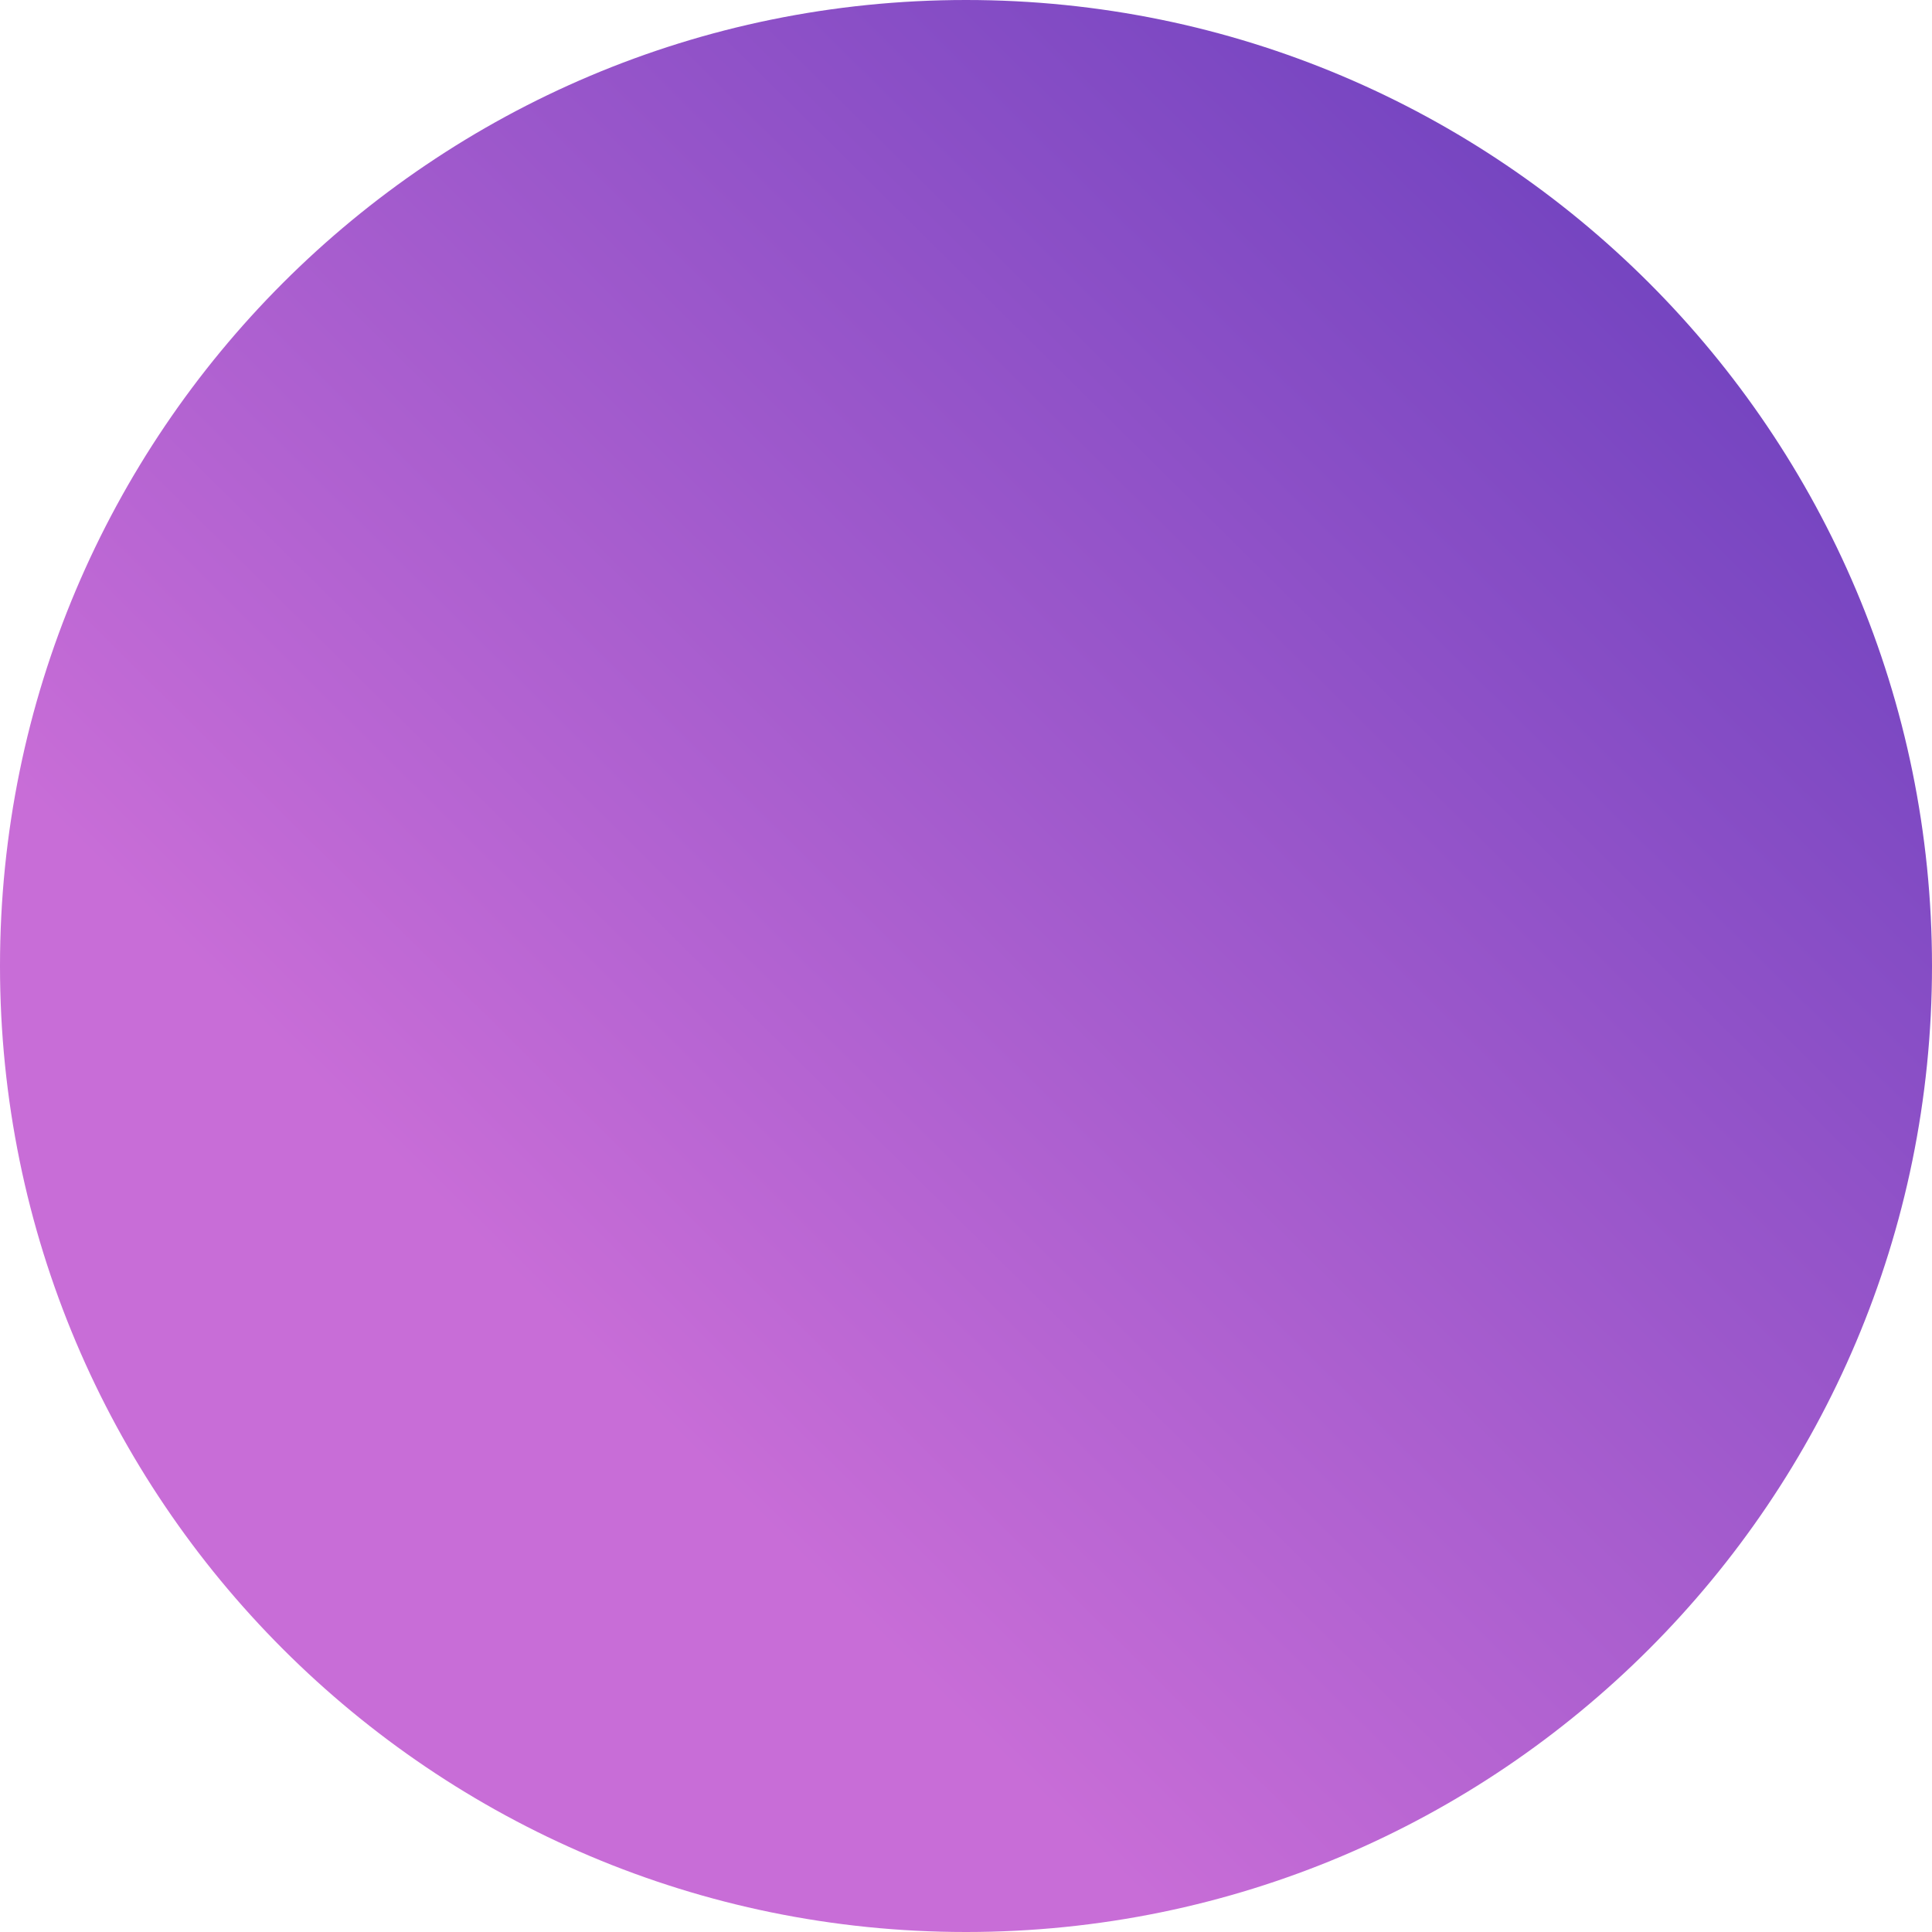 <svg width="396" height="396" viewBox="0 0 396 396" fill="none" xmlns="http://www.w3.org/2000/svg">
<path d="M198 396C307.352 396 396 307.352 396 198C396 88.648 307.352 0 198 0C88.648 0 0 88.648 0 198C0 307.352 88.648 396 198 396Z" fill="url(#paint0_linear)"/>
<defs>
<linearGradient id="paint0_linear" x1="314.98" y1="-329.96" x2="-84.98" y2="73.96" gradientUnits="userSpaceOnUse">
<stop stop-color="#3023AE"/>
<stop offset="1" stop-color="#C86DD7"/>
</linearGradient>
</defs>
</svg>
